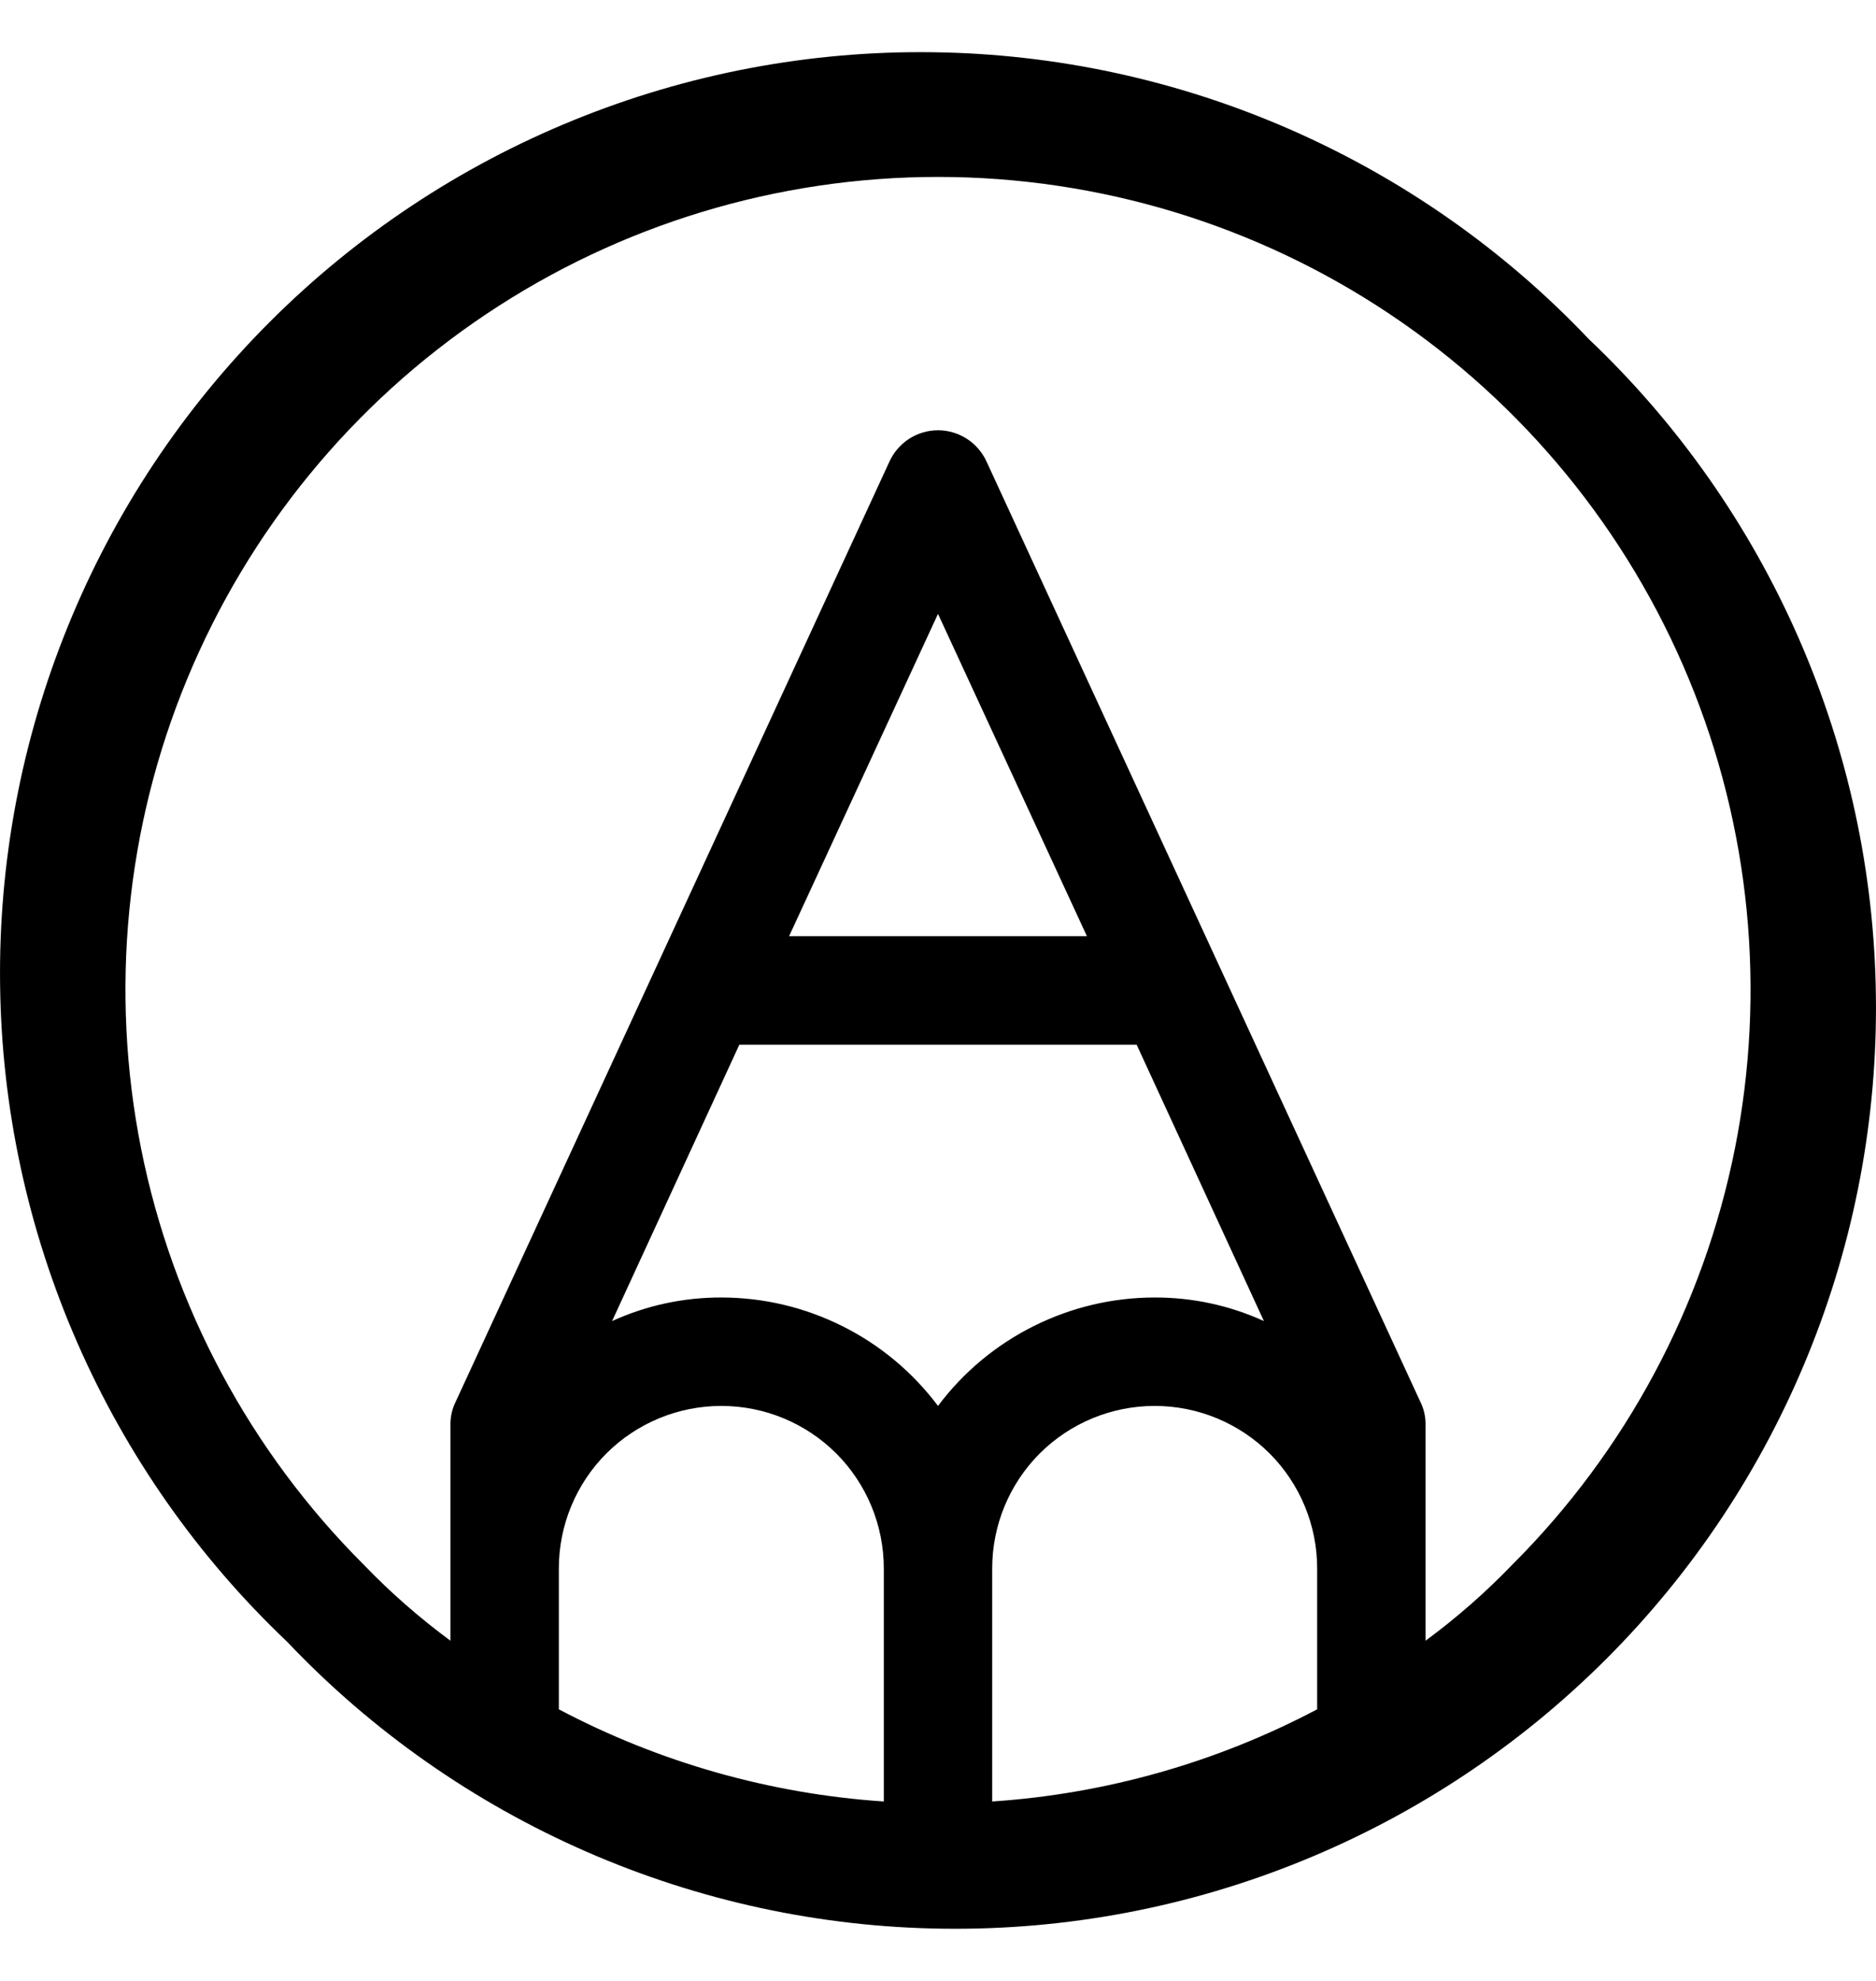 <svg width="18" height="19" viewBox="0 0 18 19" fill="none" xmlns="http://www.w3.org/2000/svg">
<path d="M15.246 3.254C14.434 2.398 13.458 1.714 12.377 1.241C11.296 0.768 10.132 0.516 8.952 0.501C7.772 0.485 6.601 0.706 5.508 1.151C4.415 1.595 3.422 2.254 2.588 3.088C1.754 3.922 1.095 4.915 0.651 6.008C0.206 7.101 -0.015 8.272 0.001 9.452C0.016 10.632 0.268 11.796 0.741 12.877C1.214 13.958 1.898 14.934 2.754 15.746C3.566 16.602 4.542 17.286 5.623 17.759C6.704 18.232 7.868 18.484 9.048 18.499C10.228 18.515 11.399 18.294 12.492 17.849C13.585 17.405 14.578 16.746 15.412 15.912C16.246 15.078 16.905 14.085 17.349 12.992C17.794 11.899 18.015 10.728 17.999 9.548C17.984 8.368 17.732 7.204 17.259 6.123C16.786 5.042 16.102 4.066 15.246 3.254ZM7.094 10.02H10.906L12.127 12.671C11.798 12.521 11.441 12.444 11.079 12.445C10.676 12.445 10.278 12.539 9.917 12.72C9.556 12.9 9.242 13.162 9 13.485C8.758 13.162 8.444 12.9 8.083 12.72C7.722 12.539 7.324 12.445 6.921 12.445C6.559 12.444 6.202 12.521 5.873 12.671L7.094 10.02ZM7.571 8.98L9 5.888L10.429 8.98H7.571ZM9.52 15.044C9.52 14.63 9.684 14.234 9.976 13.941C10.269 13.649 10.665 13.485 11.079 13.485C11.493 13.485 11.889 13.649 12.182 13.941C12.474 14.234 12.638 14.63 12.638 15.044V16.395C11.672 16.905 10.61 17.206 9.52 17.279V15.044ZM5.362 15.044C5.362 14.63 5.526 14.234 5.818 13.941C6.111 13.649 6.507 13.485 6.921 13.485C7.335 13.485 7.731 13.649 8.024 13.941C8.316 14.234 8.48 14.63 8.48 15.044V17.279C7.39 17.206 6.328 16.905 5.362 16.395V15.044ZM14.509 15.009C14.253 15.275 13.975 15.518 13.678 15.737V13.658C13.678 13.583 13.66 13.508 13.626 13.441L9.468 4.432C9.428 4.342 9.362 4.264 9.279 4.21C9.196 4.156 9.099 4.127 9 4.127C8.901 4.127 8.804 4.156 8.721 4.21C8.638 4.264 8.572 4.342 8.532 4.432L4.374 13.441C4.34 13.508 4.322 13.583 4.322 13.658V15.737C4.025 15.518 3.747 15.275 3.491 15.009C2.399 13.919 1.656 12.53 1.354 11.018C1.053 9.505 1.206 7.937 1.796 6.512C2.386 5.087 3.385 3.868 4.668 3.011C5.95 2.154 7.458 1.697 9 1.697C10.542 1.697 12.05 2.154 13.332 3.011C14.615 3.868 15.614 5.087 16.204 6.512C16.794 7.937 16.947 9.505 16.646 11.018C16.344 12.53 15.601 13.919 14.509 15.009Z" fill="black"/>
</svg>
